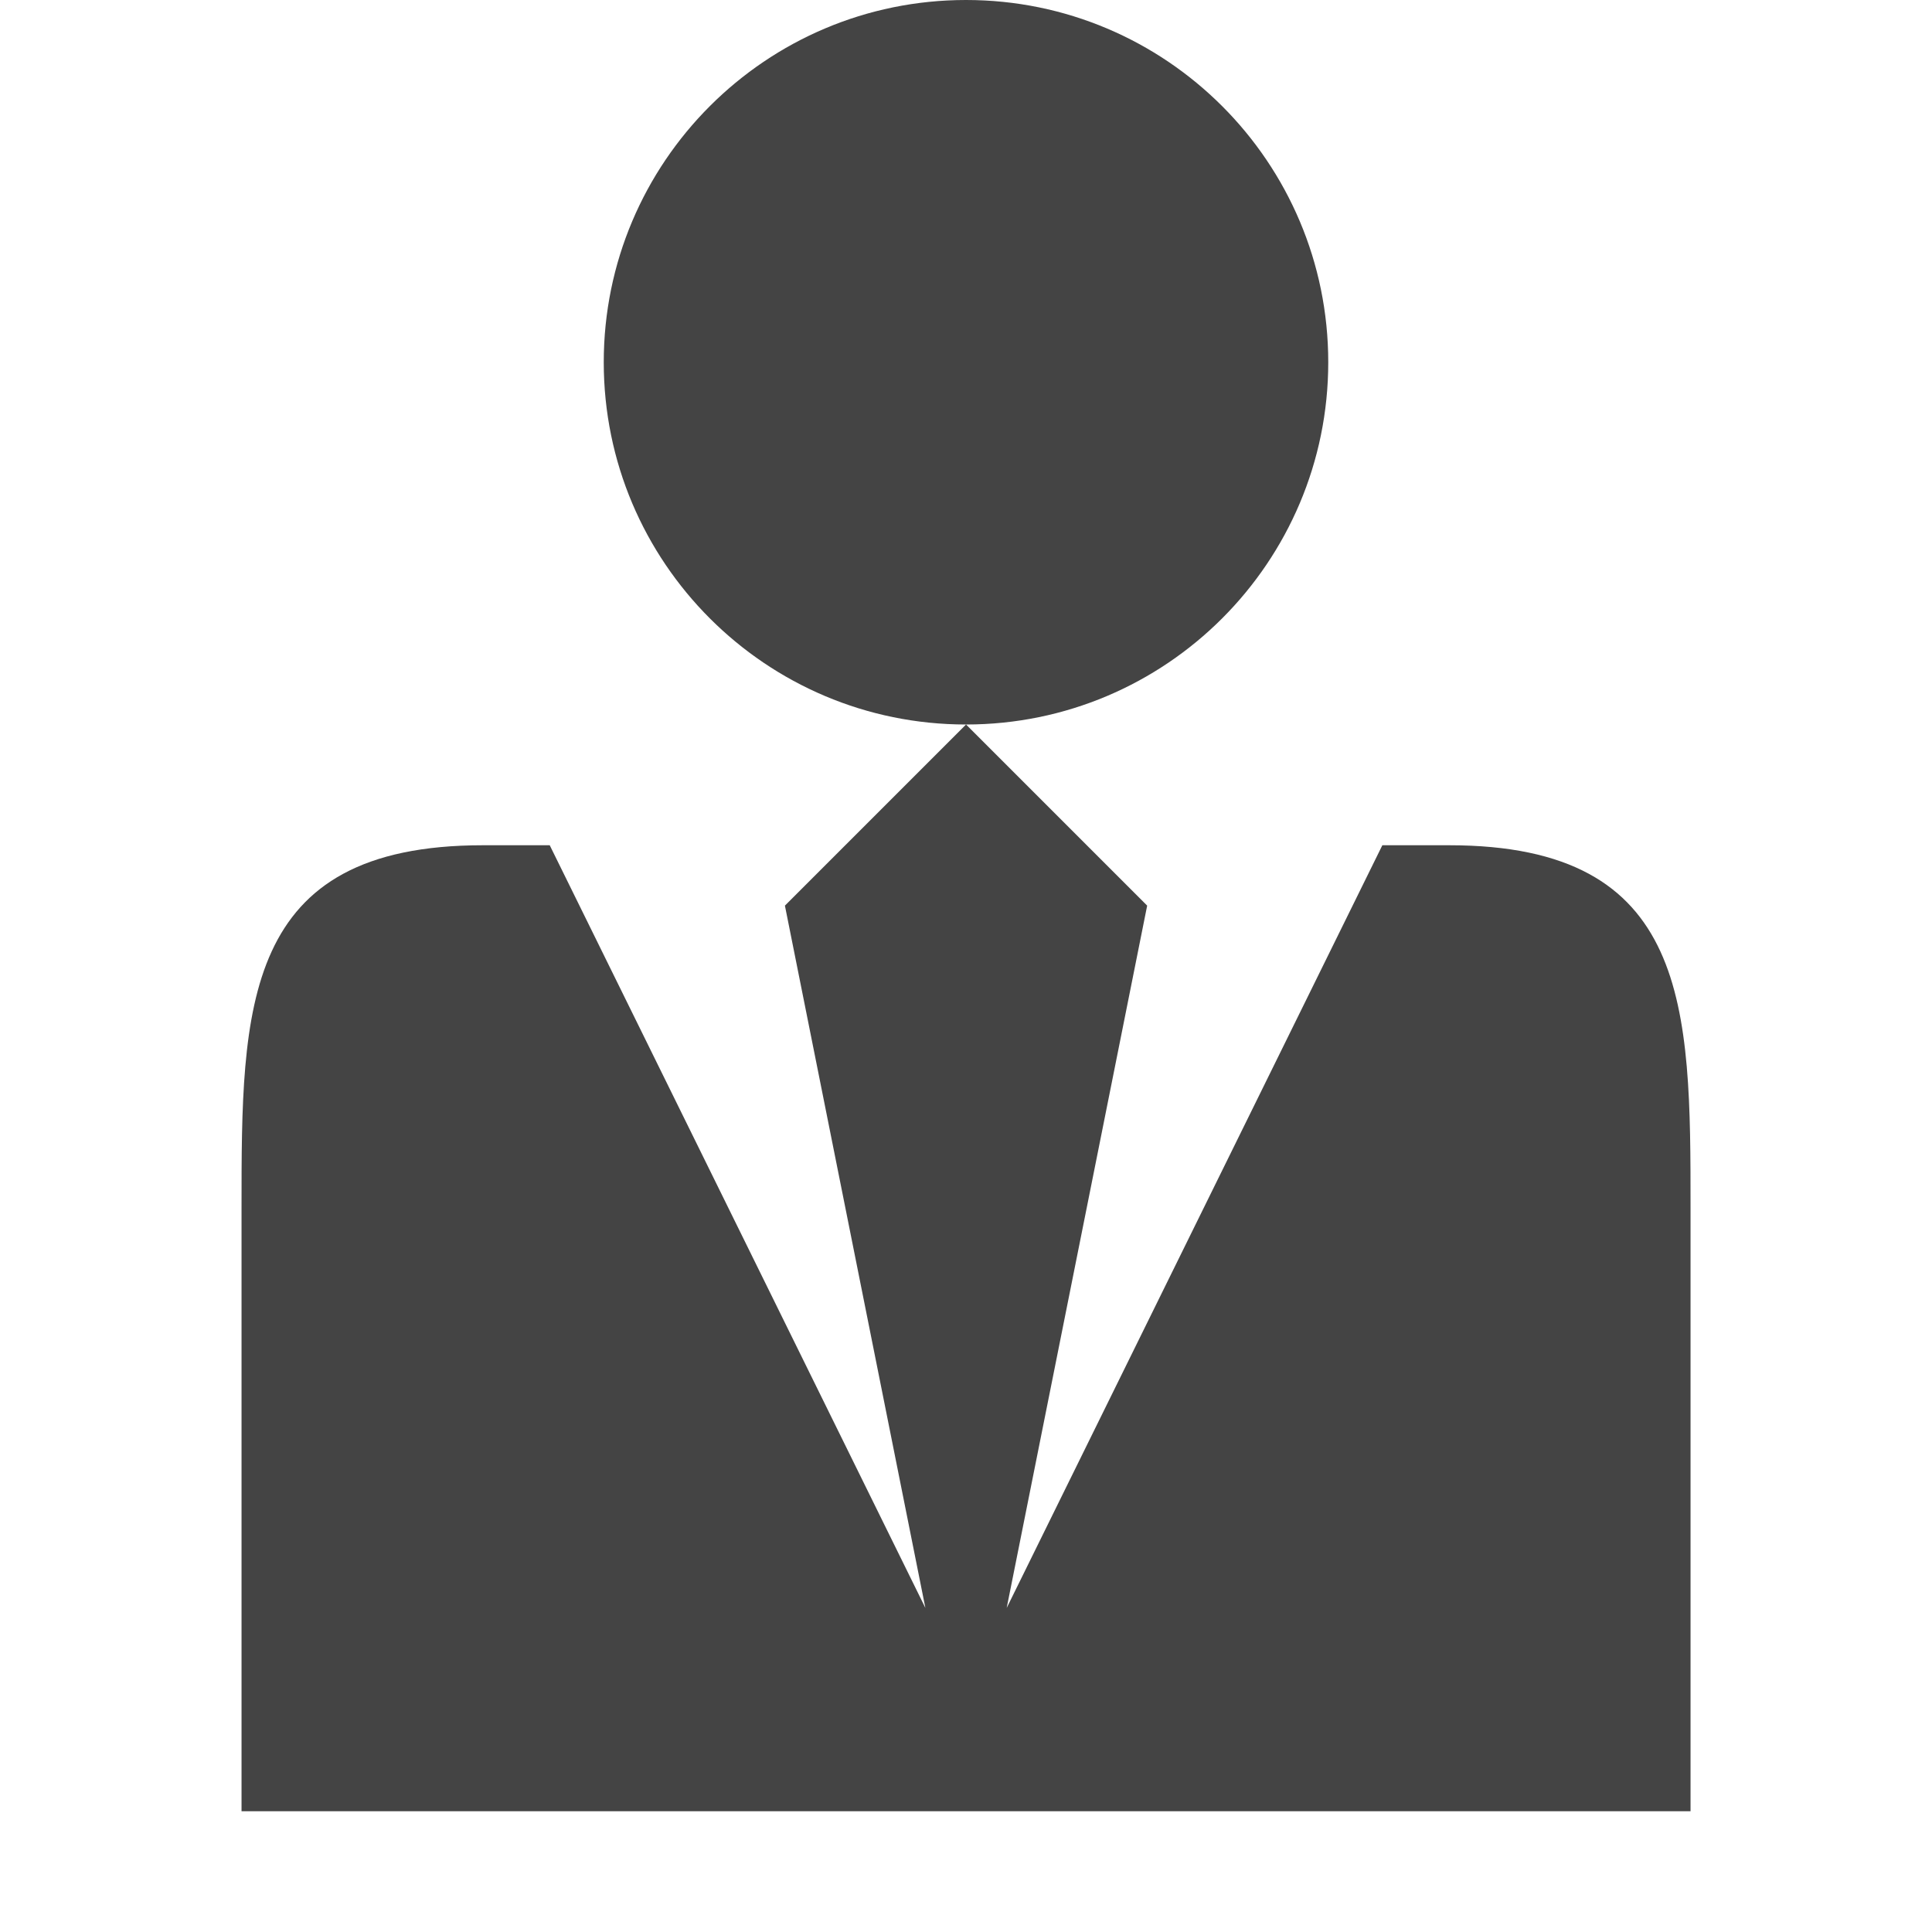<?xml version="1.0" encoding="utf-8"?>
<!-- Generated by IcoMoon.io -->
<!DOCTYPE svg PUBLIC "-//W3C//DTD SVG 1.1//EN" "http://www.w3.org/Graphics/SVG/1.1/DTD/svg11.dtd">
<svg version="1.1" xmlns="http://www.w3.org/2000/svg" xmlns:xlink="http://www.w3.org/1999/xlink" width="48" height="48" viewBox="0 0 48 48">
<path d="M15 9c0-4.97 4.030-9 9-9s9 4.030 9 9c0 4.97-4.030 9-9 9s-9-4.030-9-9zM36.004 21h-1.66l-9.333 18.949 3.49-17.449-4.5-4.5-4.5 4.5 3.49 17.449-9.333-18.949h-1.661c-5.996 0-5.996 4.031-5.996 9v15h36v-15c0-4.969 0-9-5.996-9z" fill="#444444"></path>
</svg>
